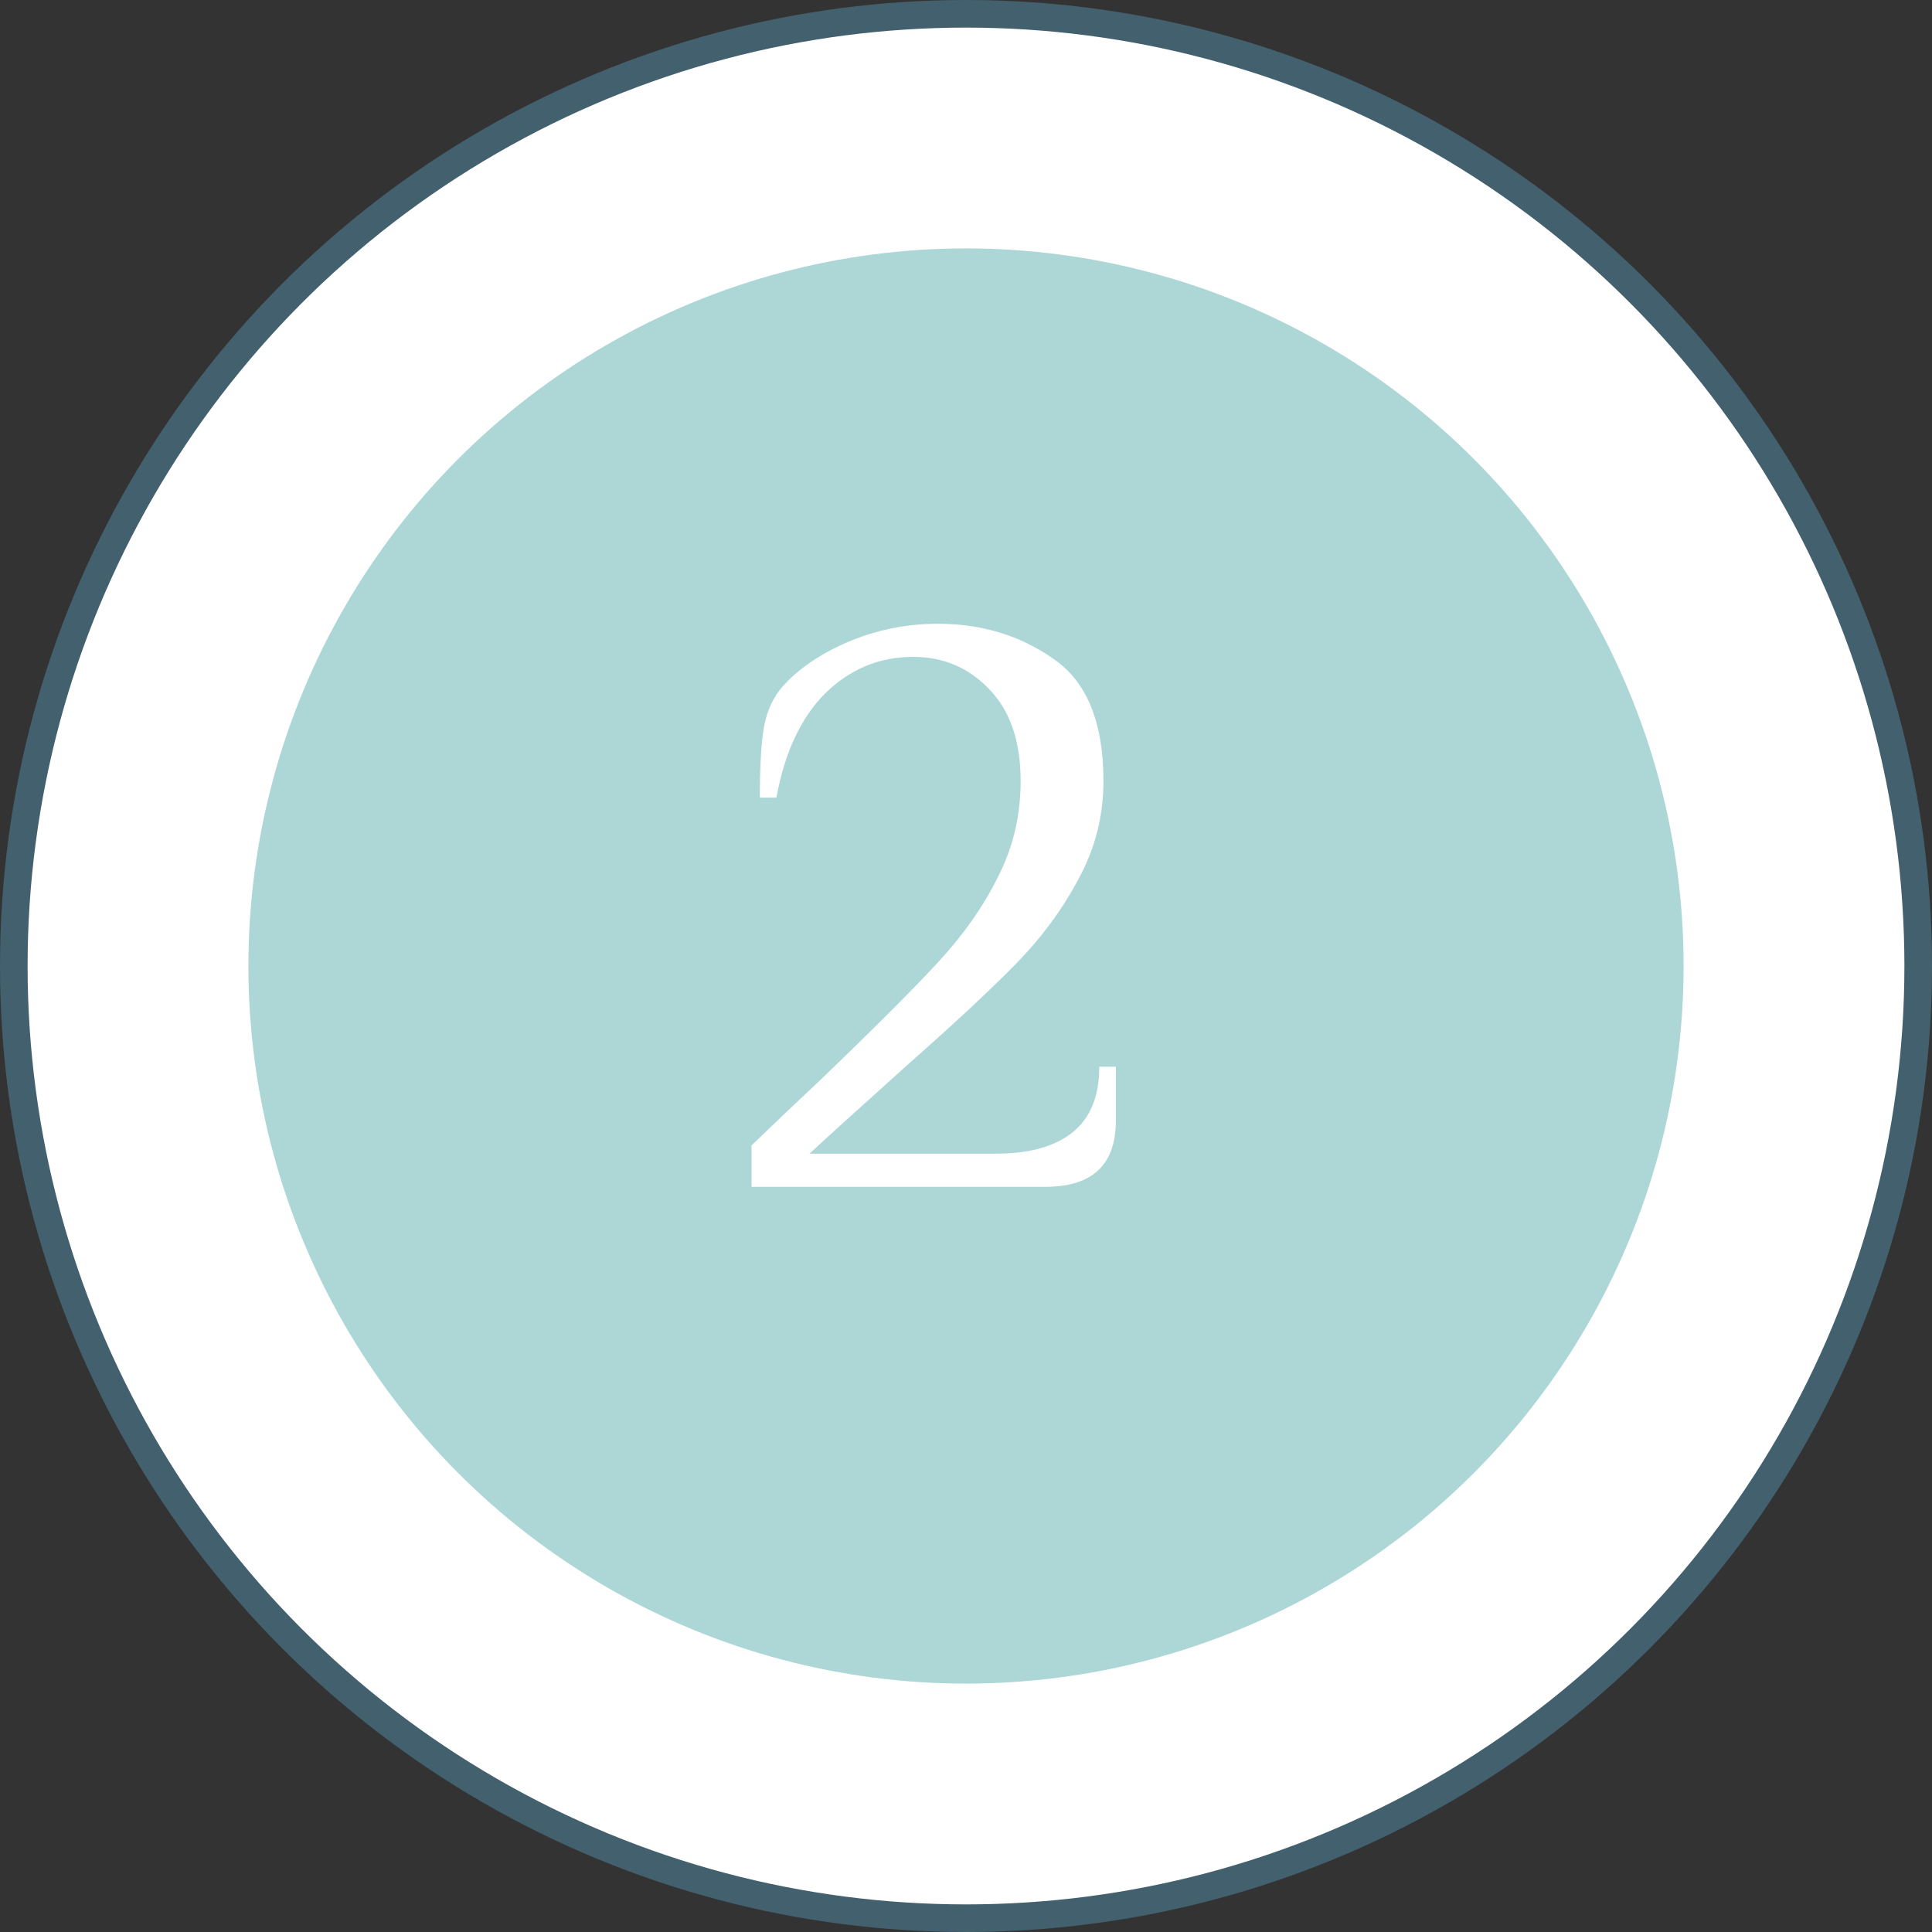 <svg width="70" height="70" viewBox="0 0 70 70" fill="none" xmlns="http://www.w3.org/2000/svg">
<rect x="0" y="0" width="70" height="70" fill="#333333" stroke="none"/>
<circle cx="35" cy="35" r="34.5" fill="white" stroke="#43606E"/>
<circle cx="35" cy="35" r="26" fill="#ADD7D6"/>
<path d="M27.23 41.5C28.29 40.48 29.1 39.71 29.66 39.19C31.64 37.29 33.09 35.84 34.01 34.84C34.93 33.84 35.65 32.81 36.17 31.75C36.71 30.69 36.98 29.54 36.98 28.3C36.98 26.86 36.6 25.75 35.84 24.97C35.1 24.19 34.18 23.8 33.08 23.8C31.86 23.8 30.8 24.24 29.9 25.12C29.02 26 28.43 27.26 28.13 28.9H27.53C27.53 27.9 27.57 27.11 27.65 26.53C27.73 25.93 27.93 25.42 28.25 25C28.81 24.32 29.61 23.75 30.65 23.29C31.71 22.83 32.82 22.6 33.98 22.6C35.56 22.6 36.95 23.02 38.15 23.86C39.37 24.68 39.98 26.16 39.98 28.3C39.98 29.56 39.68 30.74 39.08 31.84C38.5 32.94 37.74 33.97 36.8 34.93C35.88 35.87 34.57 37.09 32.87 38.59C31.11 40.17 29.93 41.24 29.33 41.8H36.08C37.3 41.8 38.23 41.54 38.87 41.02C39.51 40.5 39.83 39.71 39.83 38.65H40.43V40.6C40.43 42.2 39.58 43 37.88 43H27.23V41.5Z" fill="white"/>
</svg>
